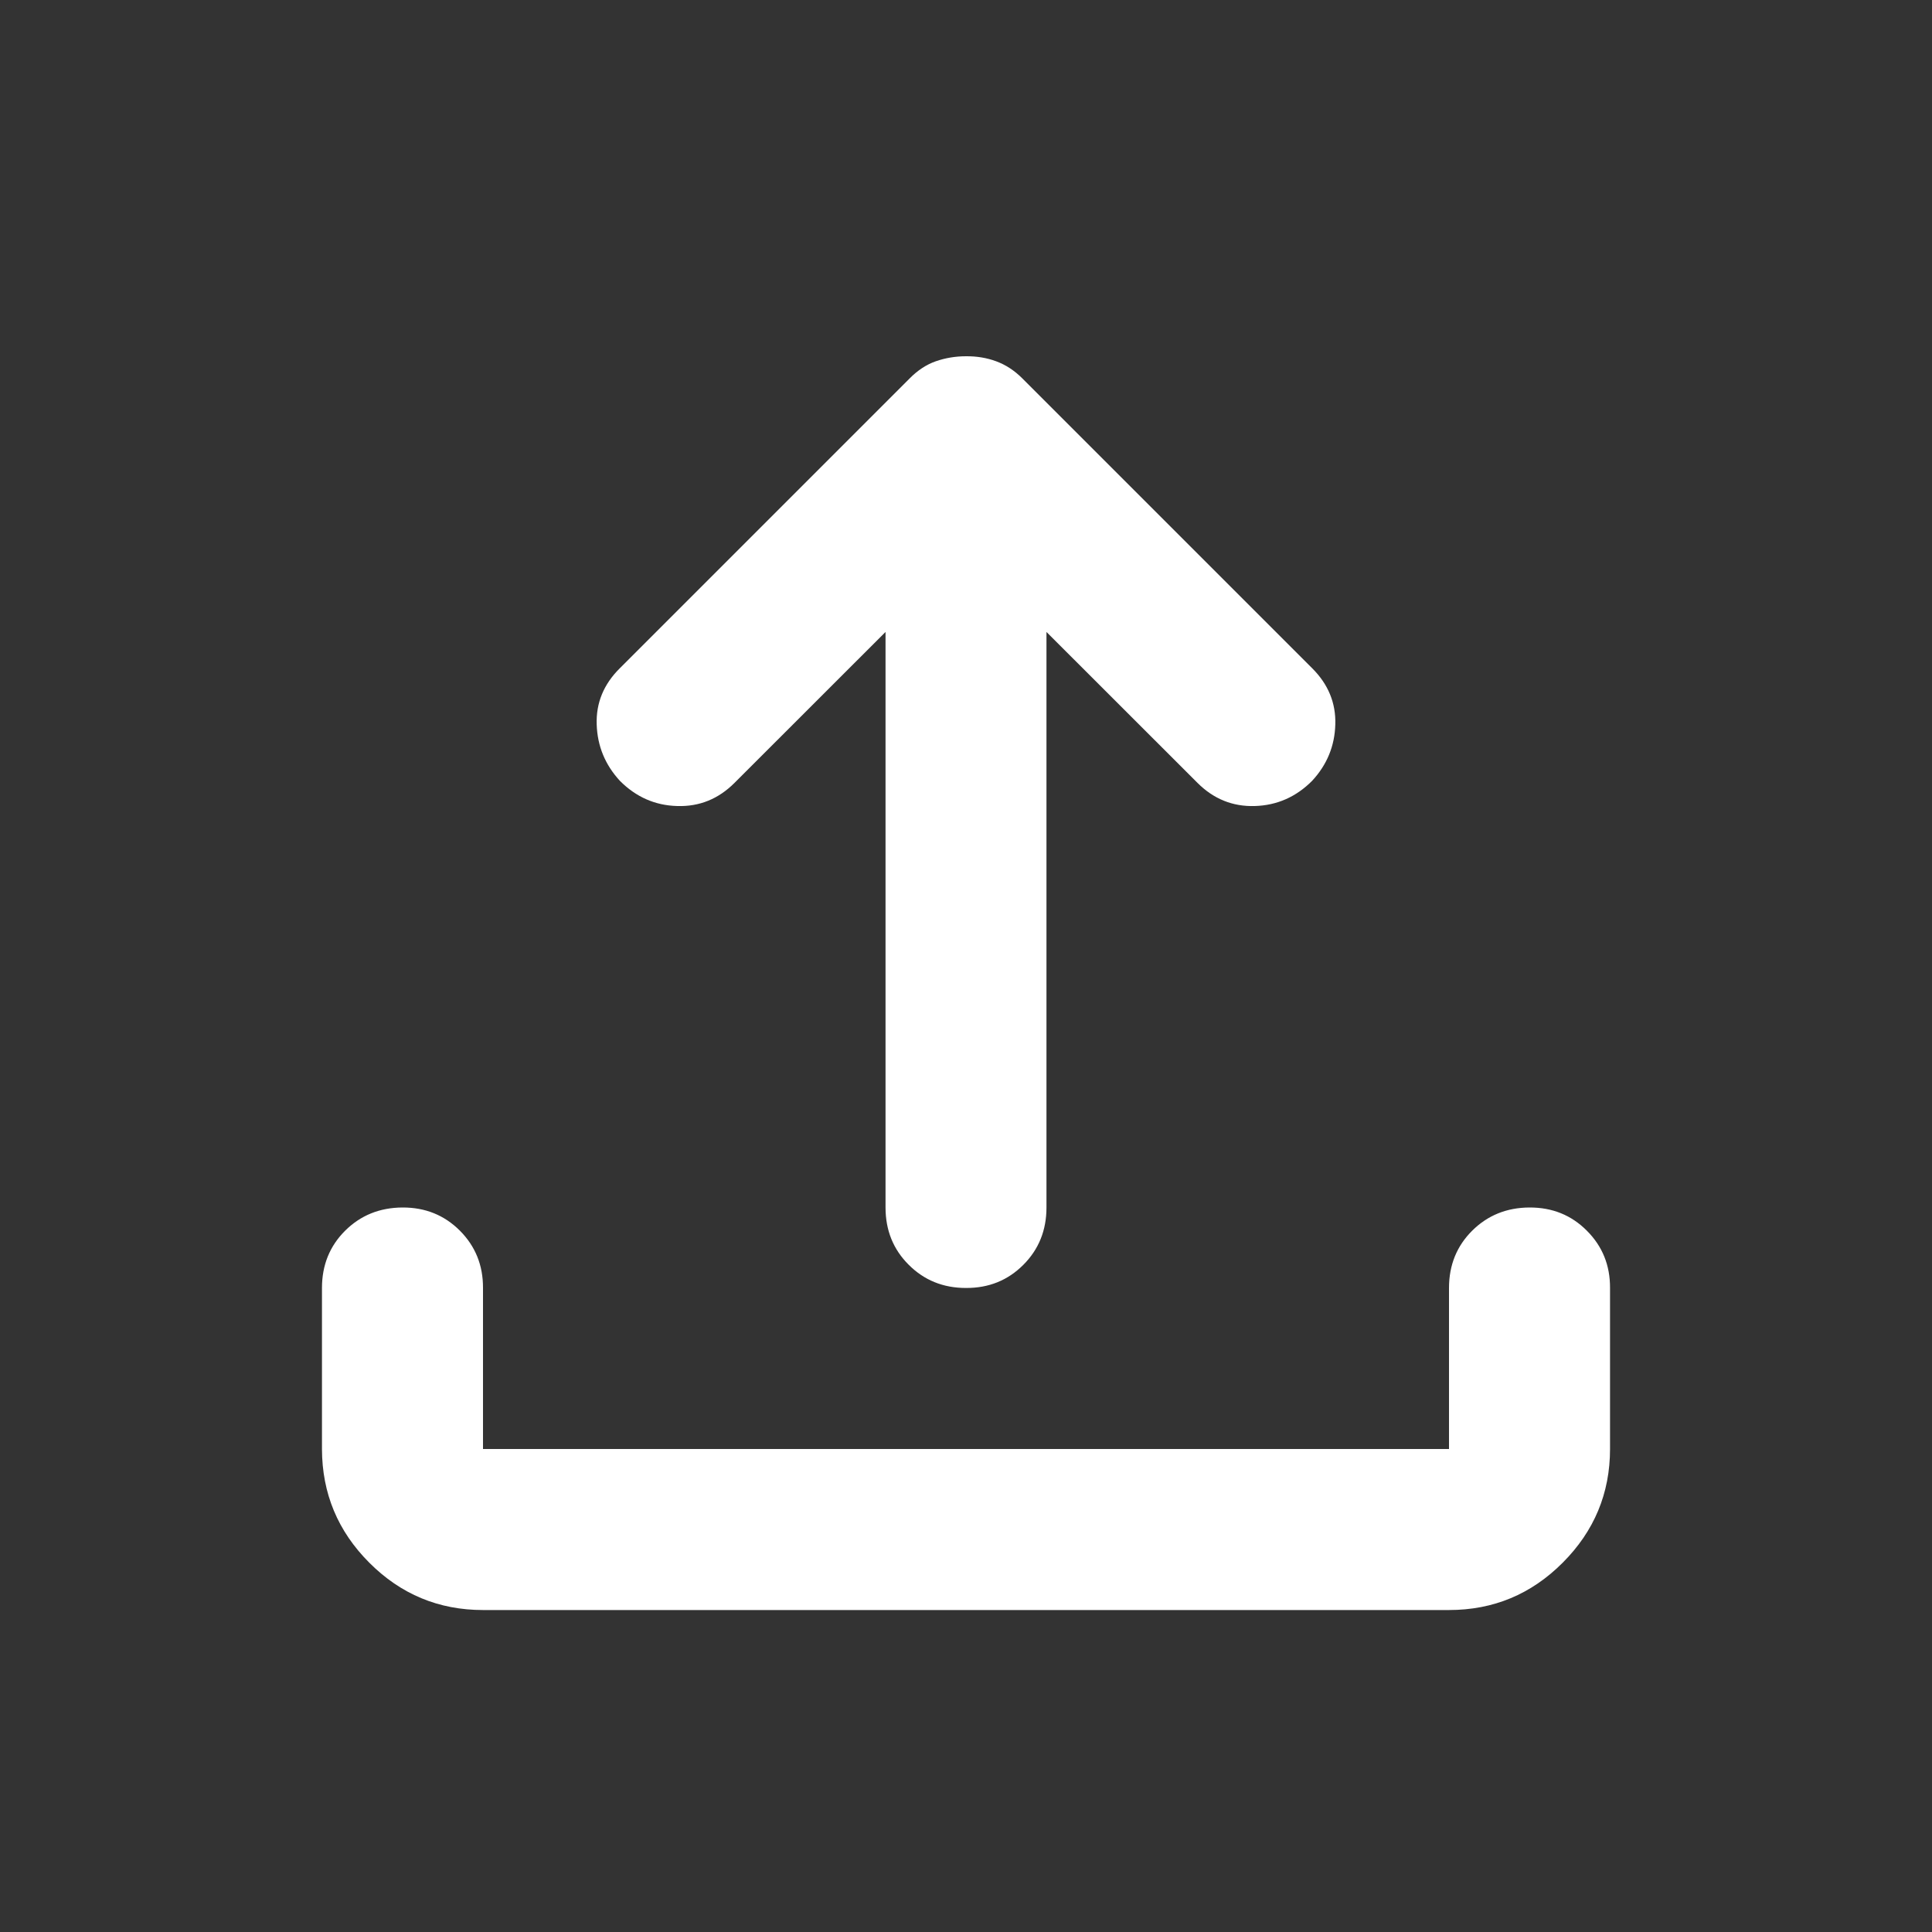 <svg width="20" height="20" viewBox="0 0 20 20" fill="none" xmlns="http://www.w3.org/2000/svg">
<rect x="0" y="0" width="20" height="20" fill="#333333" stroke="none"/>
<path d="M5 16.667C4.542 16.667 4.149 16.504 3.823 16.177C3.497 15.851 3.334 15.459 3.333 15V13.333C3.333 13.097 3.413 12.899 3.573 12.74C3.733 12.581 3.931 12.501 4.167 12.5C4.402 12.499 4.6 12.579 4.761 12.74C4.921 12.901 5.001 13.098 5 13.333V15H15V13.333C15 13.097 15.08 12.899 15.24 12.74C15.4 12.581 15.598 12.501 15.833 12.5C16.069 12.499 16.267 12.579 16.427 12.74C16.588 12.901 16.668 13.098 16.667 13.333V15C16.667 15.458 16.503 15.851 16.177 16.177C15.851 16.504 15.459 16.667 15 16.667H5ZM9.167 6.542L7.604 8.104C7.437 8.271 7.24 8.351 7.011 8.344C6.782 8.338 6.584 8.251 6.417 8.083C6.264 7.917 6.184 7.722 6.177 7.5C6.169 7.278 6.249 7.083 6.417 6.917L9.417 3.917C9.5 3.833 9.59 3.774 9.687 3.74C9.785 3.706 9.889 3.688 10 3.688C10.111 3.687 10.215 3.704 10.312 3.74C10.41 3.776 10.5 3.834 10.583 3.917L13.583 6.917C13.75 7.083 13.83 7.278 13.823 7.5C13.817 7.722 13.737 7.917 13.583 8.083C13.417 8.25 13.219 8.337 12.99 8.344C12.761 8.351 12.563 8.271 12.396 8.104L10.833 6.542V12.5C10.833 12.736 10.753 12.934 10.593 13.094C10.433 13.254 10.236 13.334 10 13.333C9.764 13.333 9.567 13.253 9.407 13.093C9.247 12.934 9.167 12.736 9.167 12.5V6.542Z" fill="white"/>
</svg>
